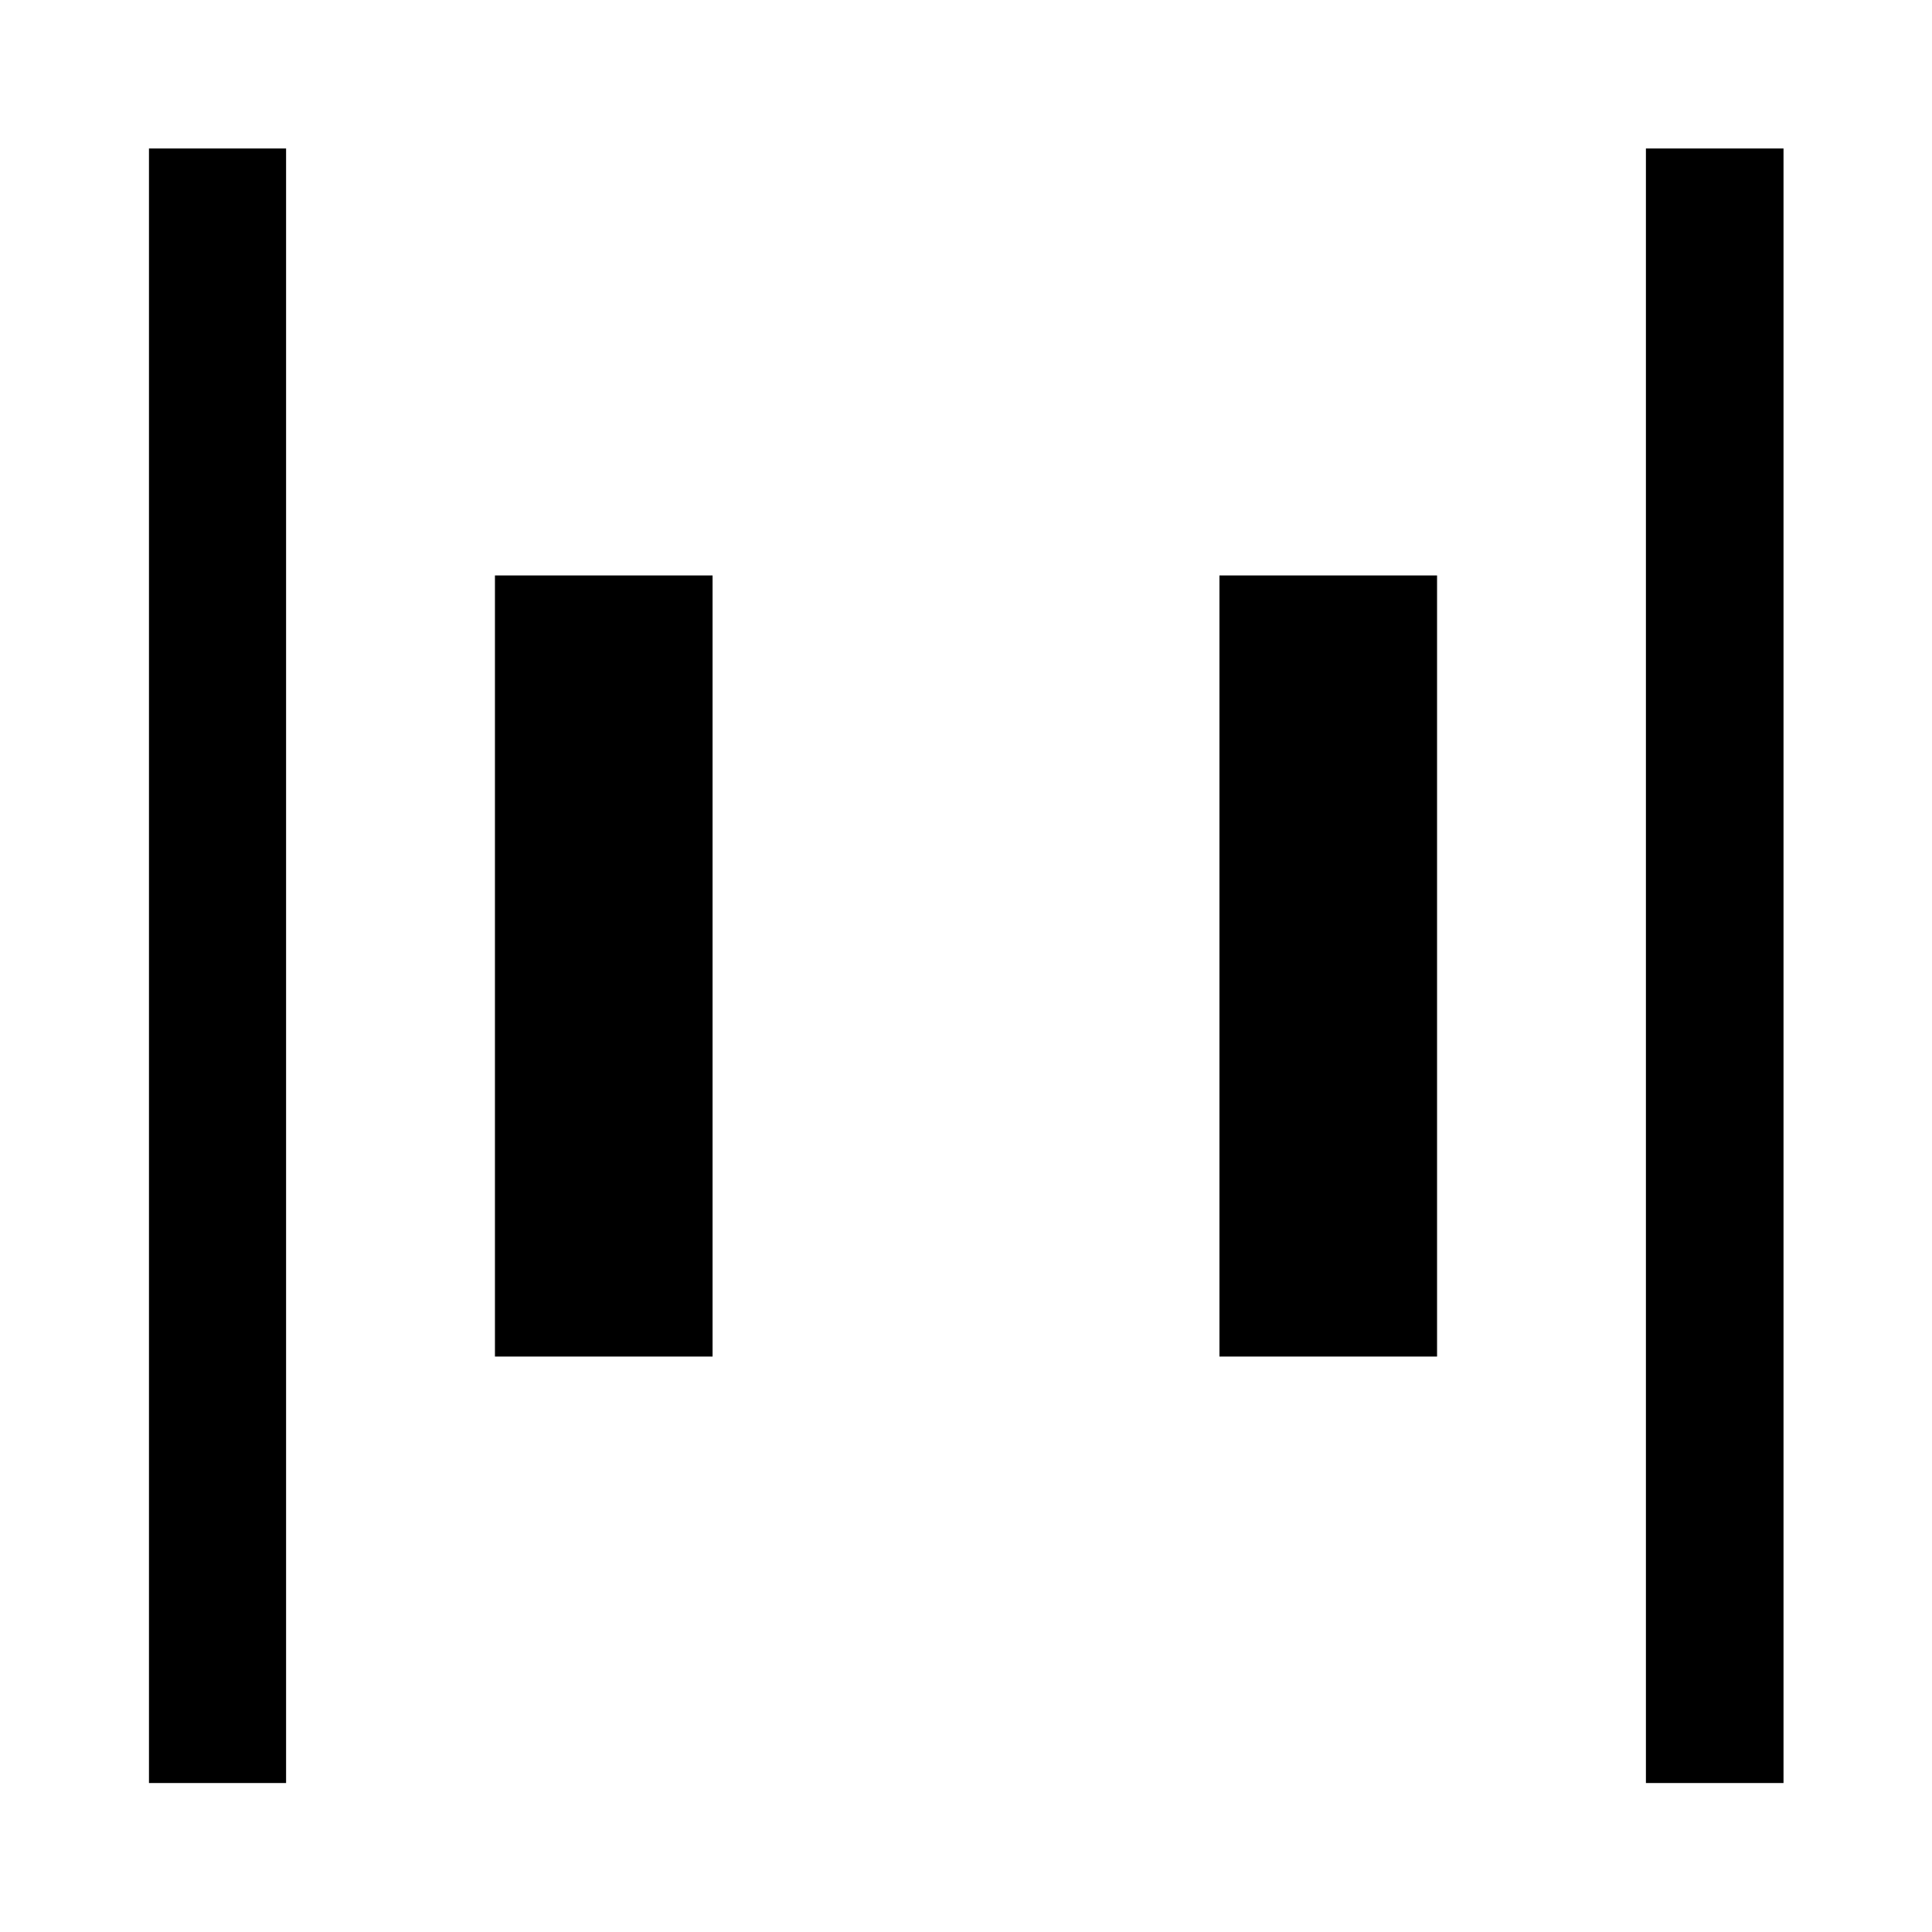 <svg xmlns="http://www.w3.org/2000/svg" height="48" viewBox="0 96 960 960" width="48"><path d="M817.848 981.978V169.782h68.37v812.196h-68.37Zm-743.826 0V169.782h68.13v812.196h-68.13Zm531.913-211.913v-388.13h108.13v388.13h-108.13Zm-360 0v-388.13h108.13v388.13h-108.13Z"/></svg>